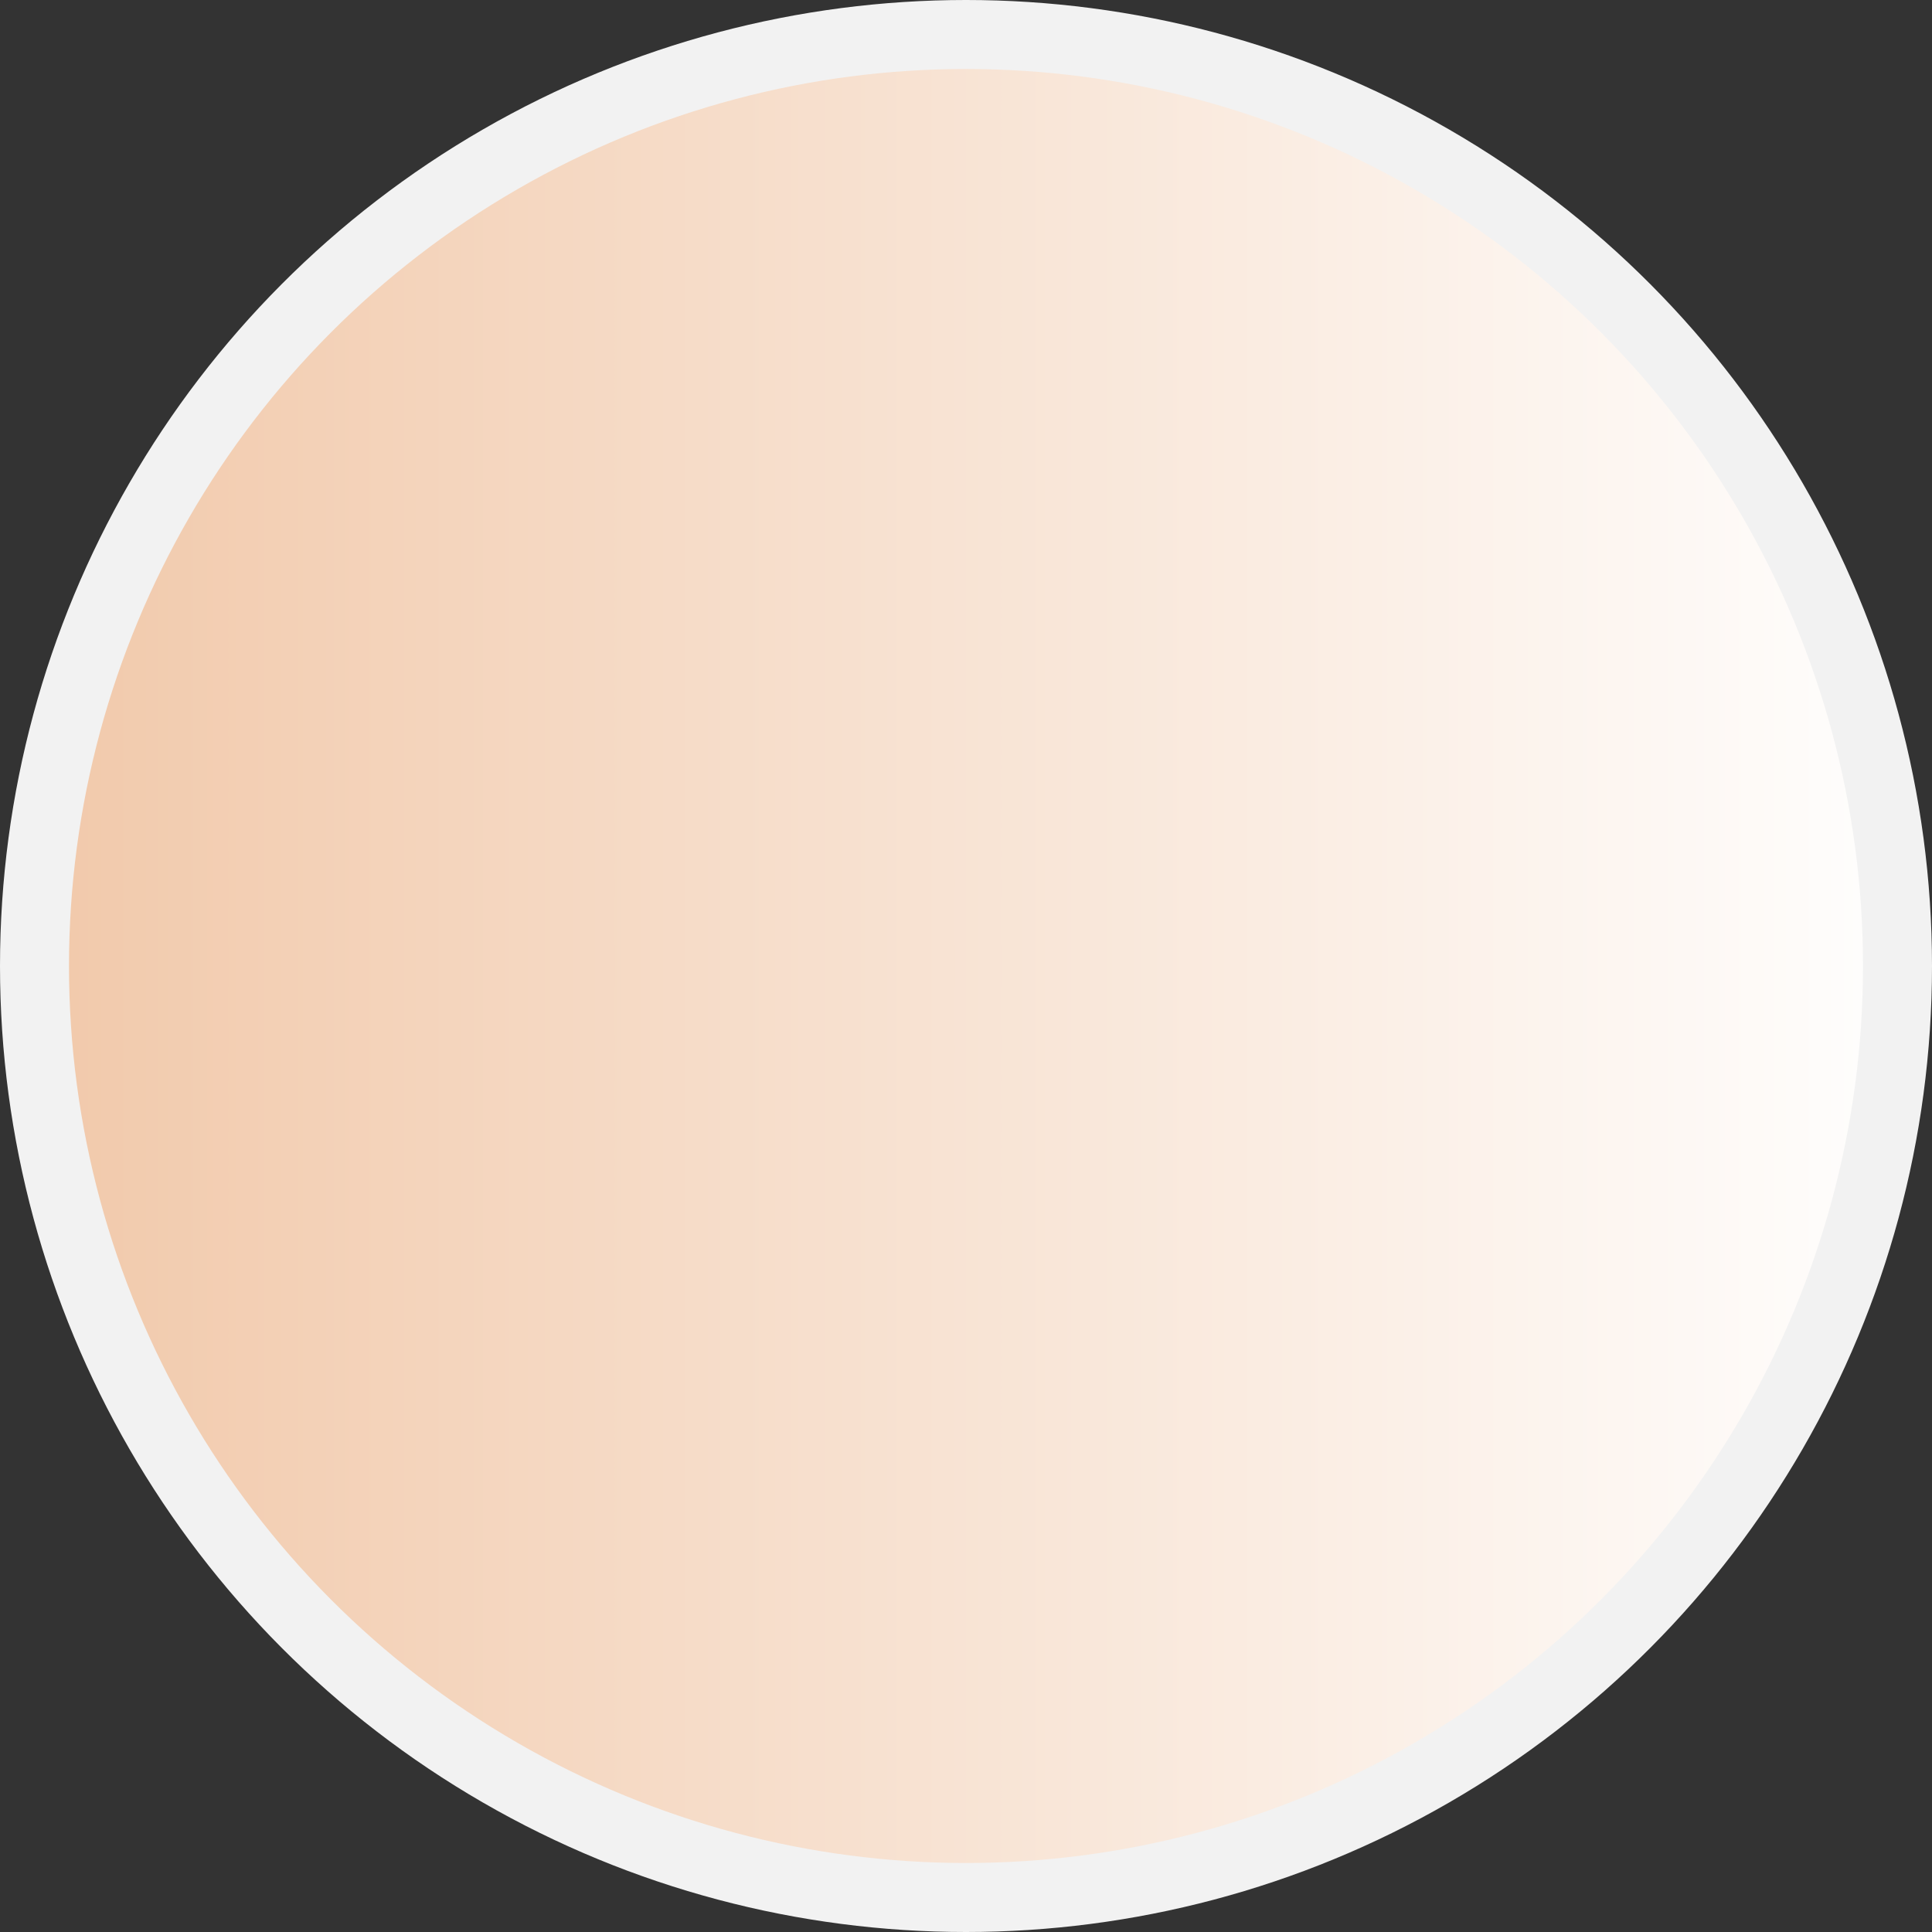 <svg width="28" height="28" viewBox="0 0 28 28" fill="none" xmlns="http://www.w3.org/2000/svg">
<rect x="0" y="0" width="28" height="28" fill="#333333" stroke="none"/>
<circle cx="14" cy="14" r="13.5" fill="url(#paint0_linear_138_418)" stroke="#F2F2F2"/>
<defs>
<linearGradient id="paint0_linear_138_418" x1="0" y1="14" x2="28" y2="14" gradientUnits="userSpaceOnUse">
<stop stop-color="#F1C8A9"/>
<stop offset="1" stop-color="white"/>
</linearGradient>
</defs>
</svg>
